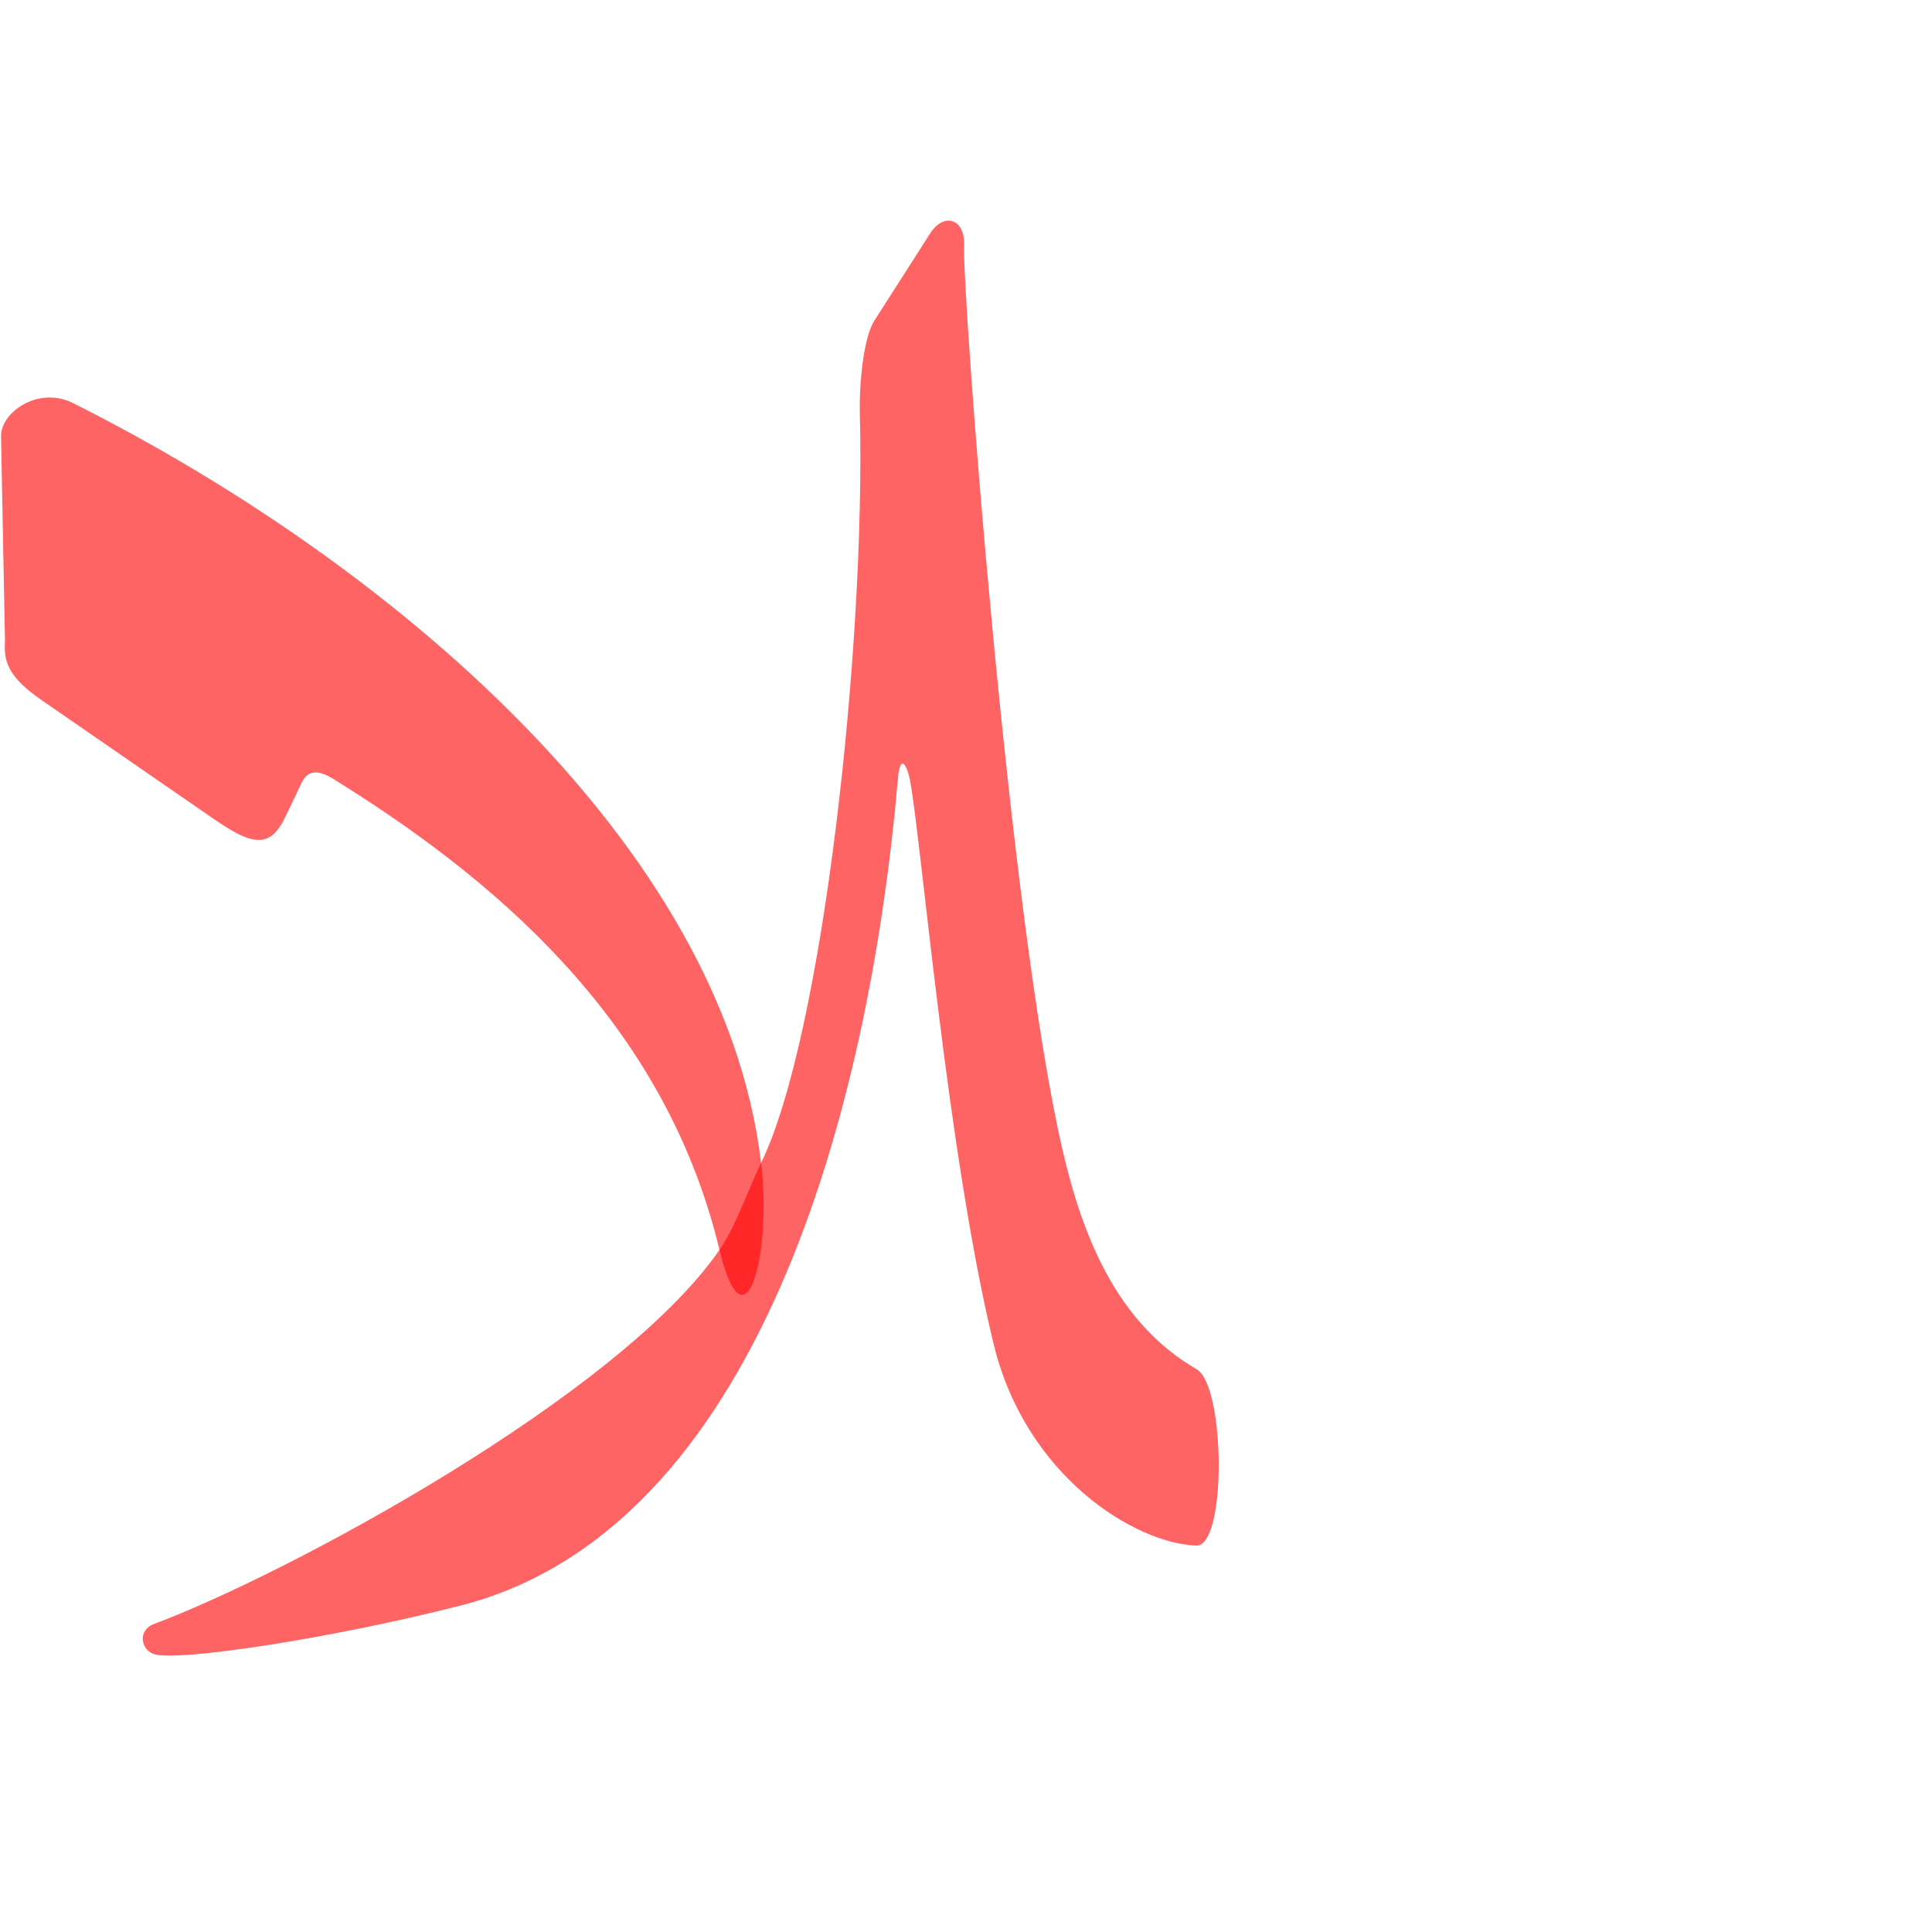 <?xml version="1.0" encoding="UTF-8" standalone="no"?>
<!-- Created with Inkscape (http://www.inkscape.org/) -->

<svg
   xmlns:dc="http://purl.org/dc/elements/1.1/"
   xmlns:cc="http://creativecommons.org/ns#"
   xmlns:rdf="http://www.w3.org/1999/02/22-rdf-syntax-ns#"
   xmlns:svg="http://www.w3.org/2000/svg"
   xmlns="http://www.w3.org/2000/svg"
   xmlns:sodipodi="http://sodipodi.sourceforge.net/DTD/sodipodi-0.dtd"
   xmlns:inkscape="http://www.inkscape.org/namespaces/inkscape"
   version="1.0"
   width="1000"
   height="1000"
   id="svg5496"
   sodipodi:version="0.32"
   inkscape:version="0.47pre4 r22446"
   sodipodi:docname="lam+alef.fina.svg"
   inkscape:output_extension="org.inkscape.output.svg.inkscape">
  <sodipodi:namedview
     inkscape:pageshadow="2"
     inkscape:pageopacity="0.0"
     guidetolerance="10.0"
     gridtolerance="10.0"
     objecttolerance="10.0"
     borderopacity="1.0"
     bordercolor="#666666"
     pagecolor="#ffffff"
     id="base"
     showgrid="false"
     showguides="true"
     inkscape:guide-bbox="true"
     inkscape:zoom="0.32102648"
     inkscape:cx="416.92167"
     inkscape:cy="285.76485"
     inkscape:window-x="0"
     inkscape:window-y="0"
     inkscape:current-layer="svg5496"
     inkscape:window-width="1278"
     inkscape:window-height="767"
     inkscape:window-maximized="1">
    <sodipodi:guide
       orientation="horizontal"
       position="200"
       id="guide5596" />
  </sodipodi:namedview>
  <defs
     id="defs5498">
    <inkscape:perspective
       sodipodi:type="inkscape:persp3d"
       inkscape:vp_x="0 : 500 : 1"
       inkscape:vp_y="0 : 1000 : 0"
       inkscape:vp_z="1000 : 500 : 1"
       inkscape:persp3d-origin="500 : 333.33333 : 1"
       id="perspective8" />
    <inkscape:perspective
       id="perspective2711"
       inkscape:persp3d-origin="372.04724 : 350.78739 : 1"
       inkscape:vp_z="744.09448 : 526.18109 : 1"
       inkscape:vp_y="0 : 1000 : 0"
       inkscape:vp_x="0 : 526.18109 : 1"
       sodipodi:type="inkscape:persp3d" />
    <inkscape:perspective
       id="perspective8539"
       inkscape:persp3d-origin="0.5 : 0.33333333 : 1"
       inkscape:vp_z="1 : 0.5 : 1"
       inkscape:vp_y="0 : 1000 : 0"
       inkscape:vp_x="0 : 0.5 : 1"
       sodipodi:type="inkscape:persp3d" />
  </defs>
  <g
     id="layer1"
     transform="matrix(0.5,0,0,0.5,221.619,298.899)"
     style="stroke-width:0;stroke-miterlimit:4;stroke-dasharray:none" />
  <path
     style="fill:#ff0000;fill-opacity:0.608;fill-rule:evenodd;stroke:#000000;stroke-width:0;stroke-linecap:butt;stroke-linejoin:miter;stroke-miterlimit:4;stroke-opacity:1;stroke-dasharray:none"
     d="M 393.935,601.953 C 374.291,436.492 200.734,290.397 37.757,208.628 19.847,199.643 0.285,213.438 0.537,225.902 c 0.086,4.252 2.051,106.21 2.051,106.21 -0.877,11.591 3.003,19.273 19.474,30.643 l 87.173,60.177 c 17.956,12.396 28.934,17.92 37.26,2.193 2.461,-4.649 7.682,-16.012 9.711,-20.14 4.832,-9.831 14.097,-3.188 19.109,-0.063 90.185,56.237 170.14,130.124 197.1,242.001 13.099,54.357 27.191,2.787 21.521,-44.97 z"
     id="path2818"
     sodipodi:nodetypes="cssssssssss" />
  <path
     sodipodi:nodetypes="csssssssssssssss"
     id="path2820"
     d="m 452.491,166.086 c -5.315,8.31 -7.839,31.557 -7.433,48.059 2.948,119.907 -18.991,321.716 -51.124,387.808 -6.947,14.288 -12.898,32.459 -21.521,44.97 -52.075,75.555 -224.027,168.033 -292.78,193.66 -8.127,3.029 -7.121,12.9 -0.189,15.501 11.337,4.254 91.382,-7.852 158.635,-24.958 C 391.937,791.991 449.873,575.177 464.775,402.965 c 1.215,-14.042 4.961,-5.798 6.165,0.498 6.028,31.516 19.266,193.263 43.425,292.457 16.587,68.106 72.911,102.897 104.819,104.08 15.798,0.586 15.157,-82.638 0.169,-91.303 -41.739,-24.13 -59.25,-69.629 -69.439,-113.735 -28.018,-121.282 -51.956,-445.077 -50.898,-467.897 0.63,-13.584 -10.3,-17.61 -17.583,-6.224 l -28.941,45.245 z"
     style="fill:#ff0000;fill-opacity:0.608;fill-rule:evenodd;stroke:#000000;stroke-width:0;stroke-linecap:butt;stroke-linejoin:miter;stroke-miterlimit:4;stroke-opacity:1;stroke-dasharray:none" />
</svg>
